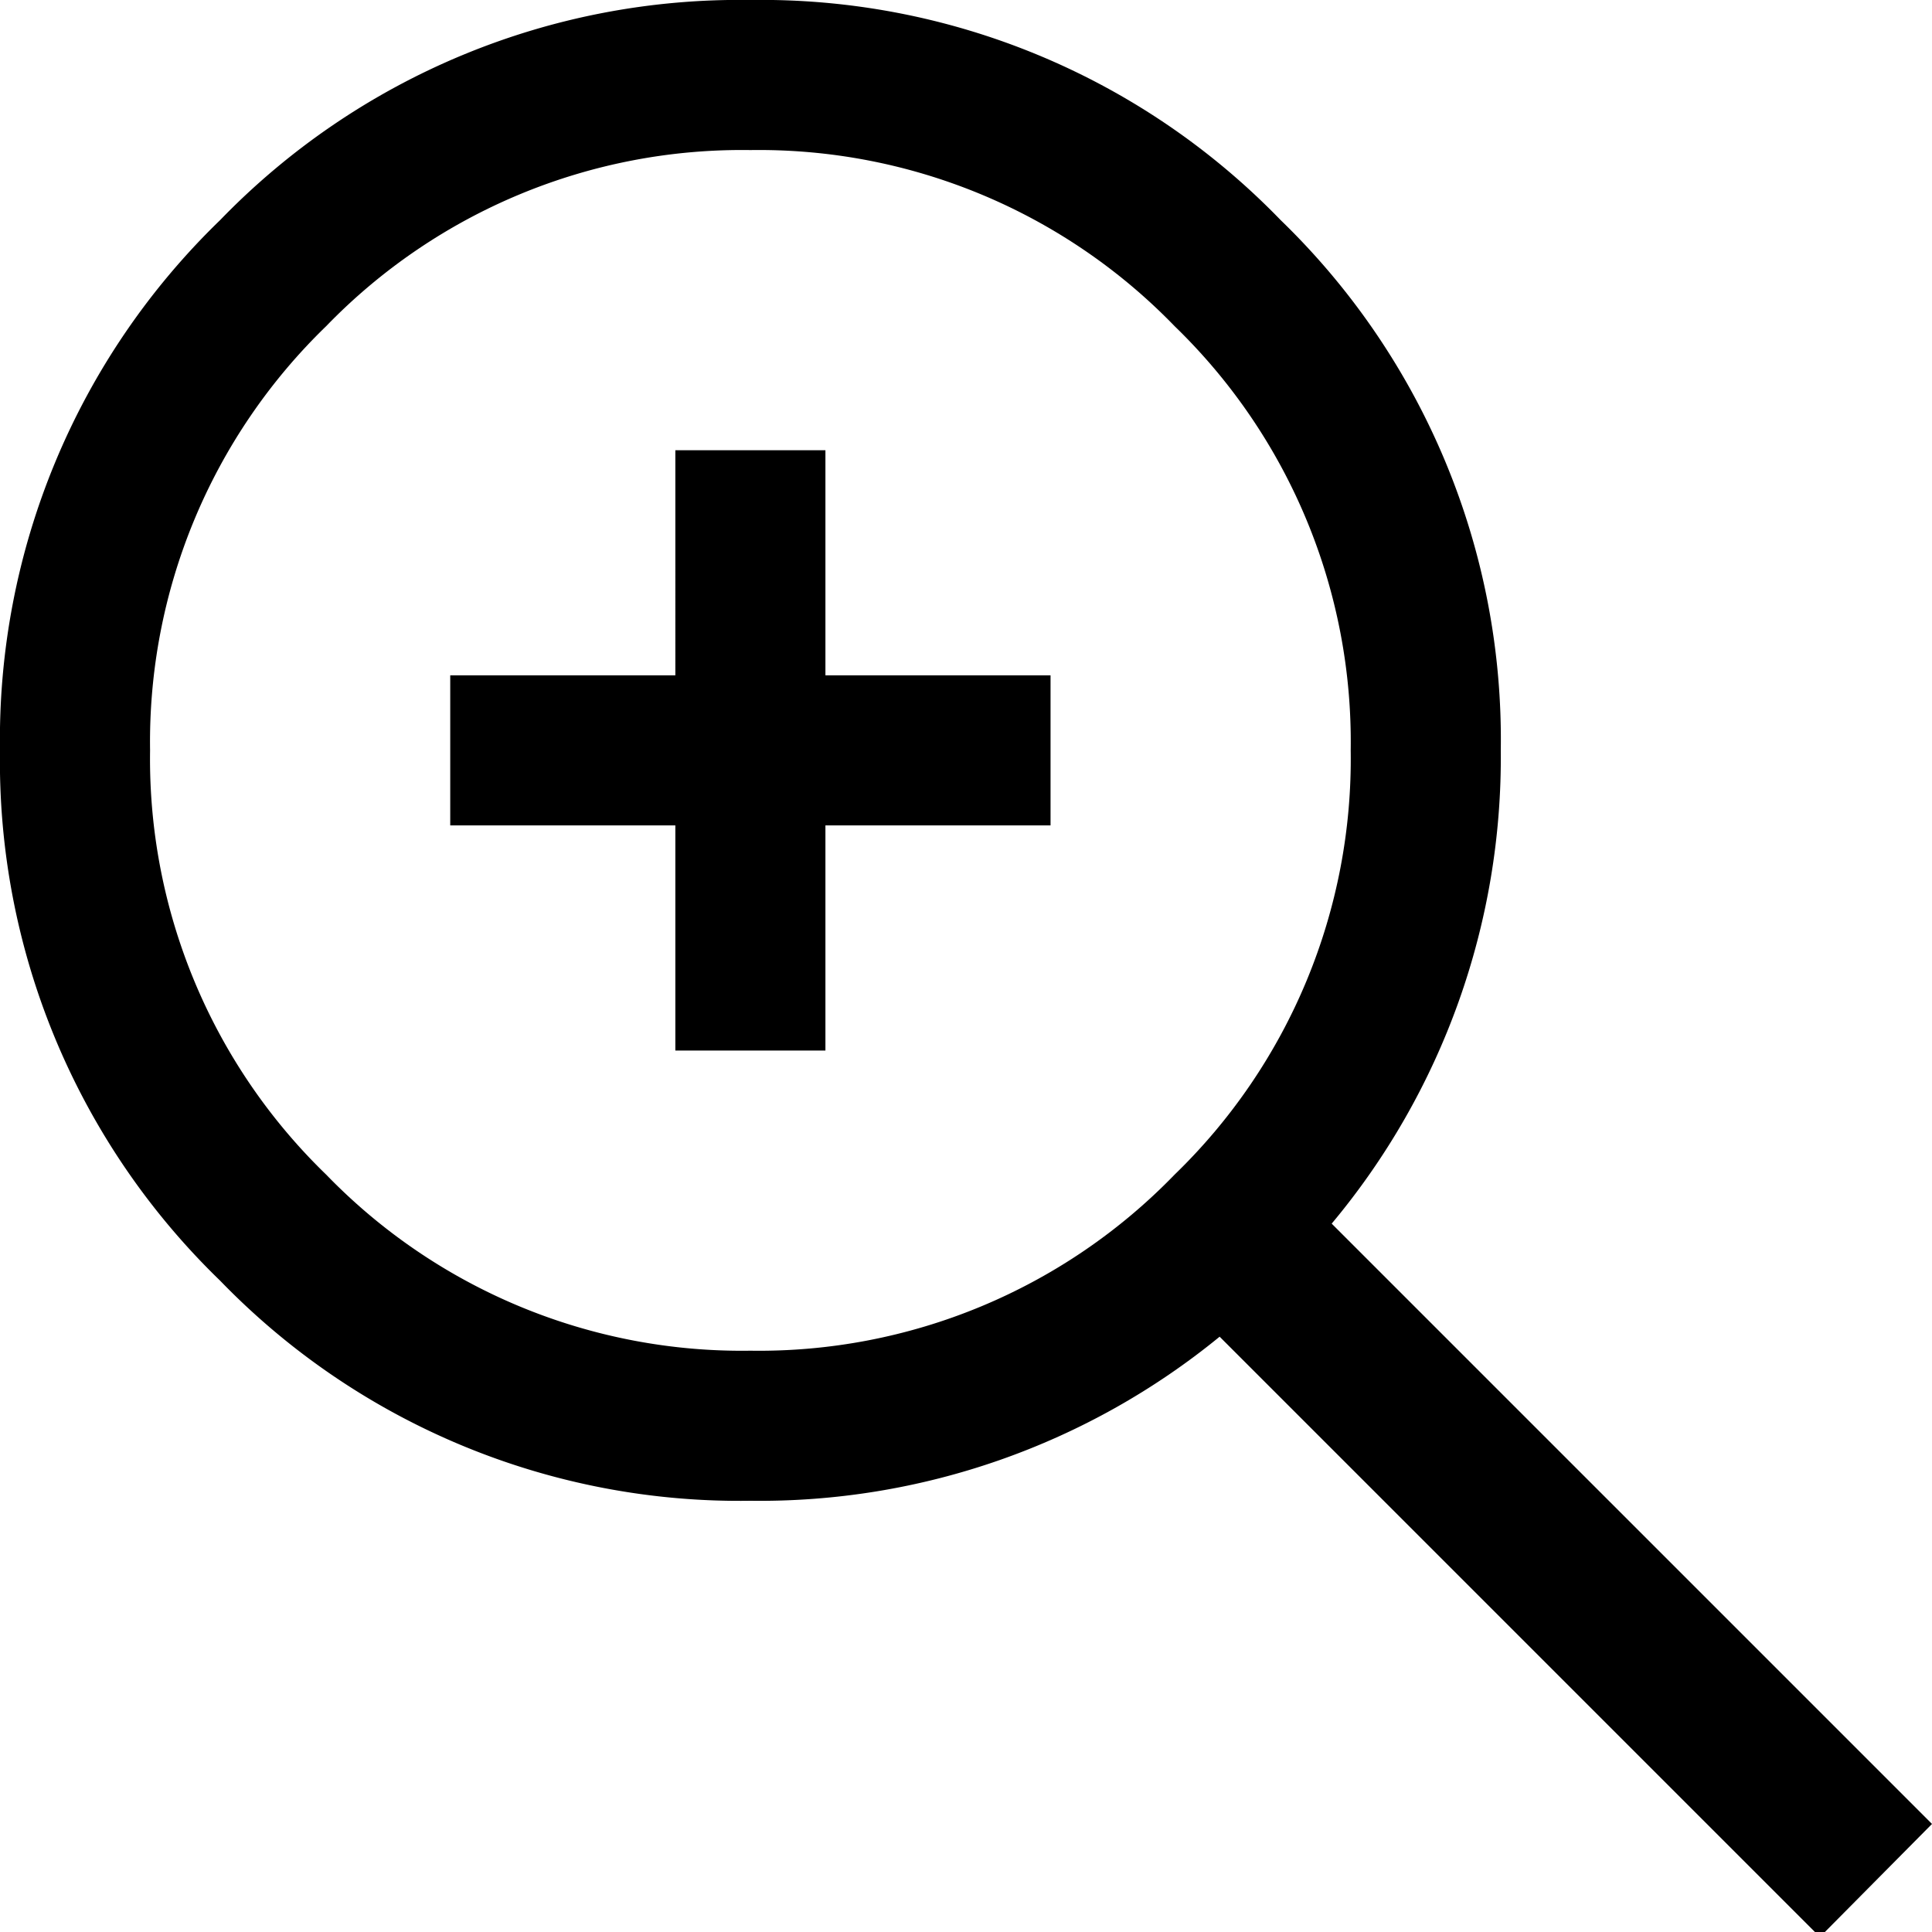 <svg xmlns="http://www.w3.org/2000/svg" viewBox="0 0 19.31 19.31"><path d="M15 7.5a7.26 7.26 0 0 1-1.69 4.73l6 6-1.12 1.13-6-6A7.26 7.26 0 0 1 7.5 15a7.22 7.22 0 0 1-5.3-2.2A7.22 7.22 0 0 1 0 7.5a7.22 7.22 0 0 1 2.2-5.3A7.22 7.22 0 0 1 7.5 0a7.22 7.22 0 0 1 5.3 2.2A7.22 7.22 0 0 1 15 7.5zm-13.5 0a5.78 5.78 0 0 0 1.76 4.24A5.78 5.78 0 0 0 7.5 13.5a5.78 5.78 0 0 0 4.24-1.76A5.78 5.78 0 0 0 13.5 7.5a5.78 5.78 0 0 0-1.76-4.24A5.78 5.78 0 0 0 7.5 1.5a5.78 5.78 0 0 0-4.24 1.76A5.78 5.78 0 0 0 1.5 7.5zm6.75-.75h2.25v1.5H8.25v2.25h-1.5V8.25H4.5v-1.5h2.25V4.5h1.5z"/></svg>